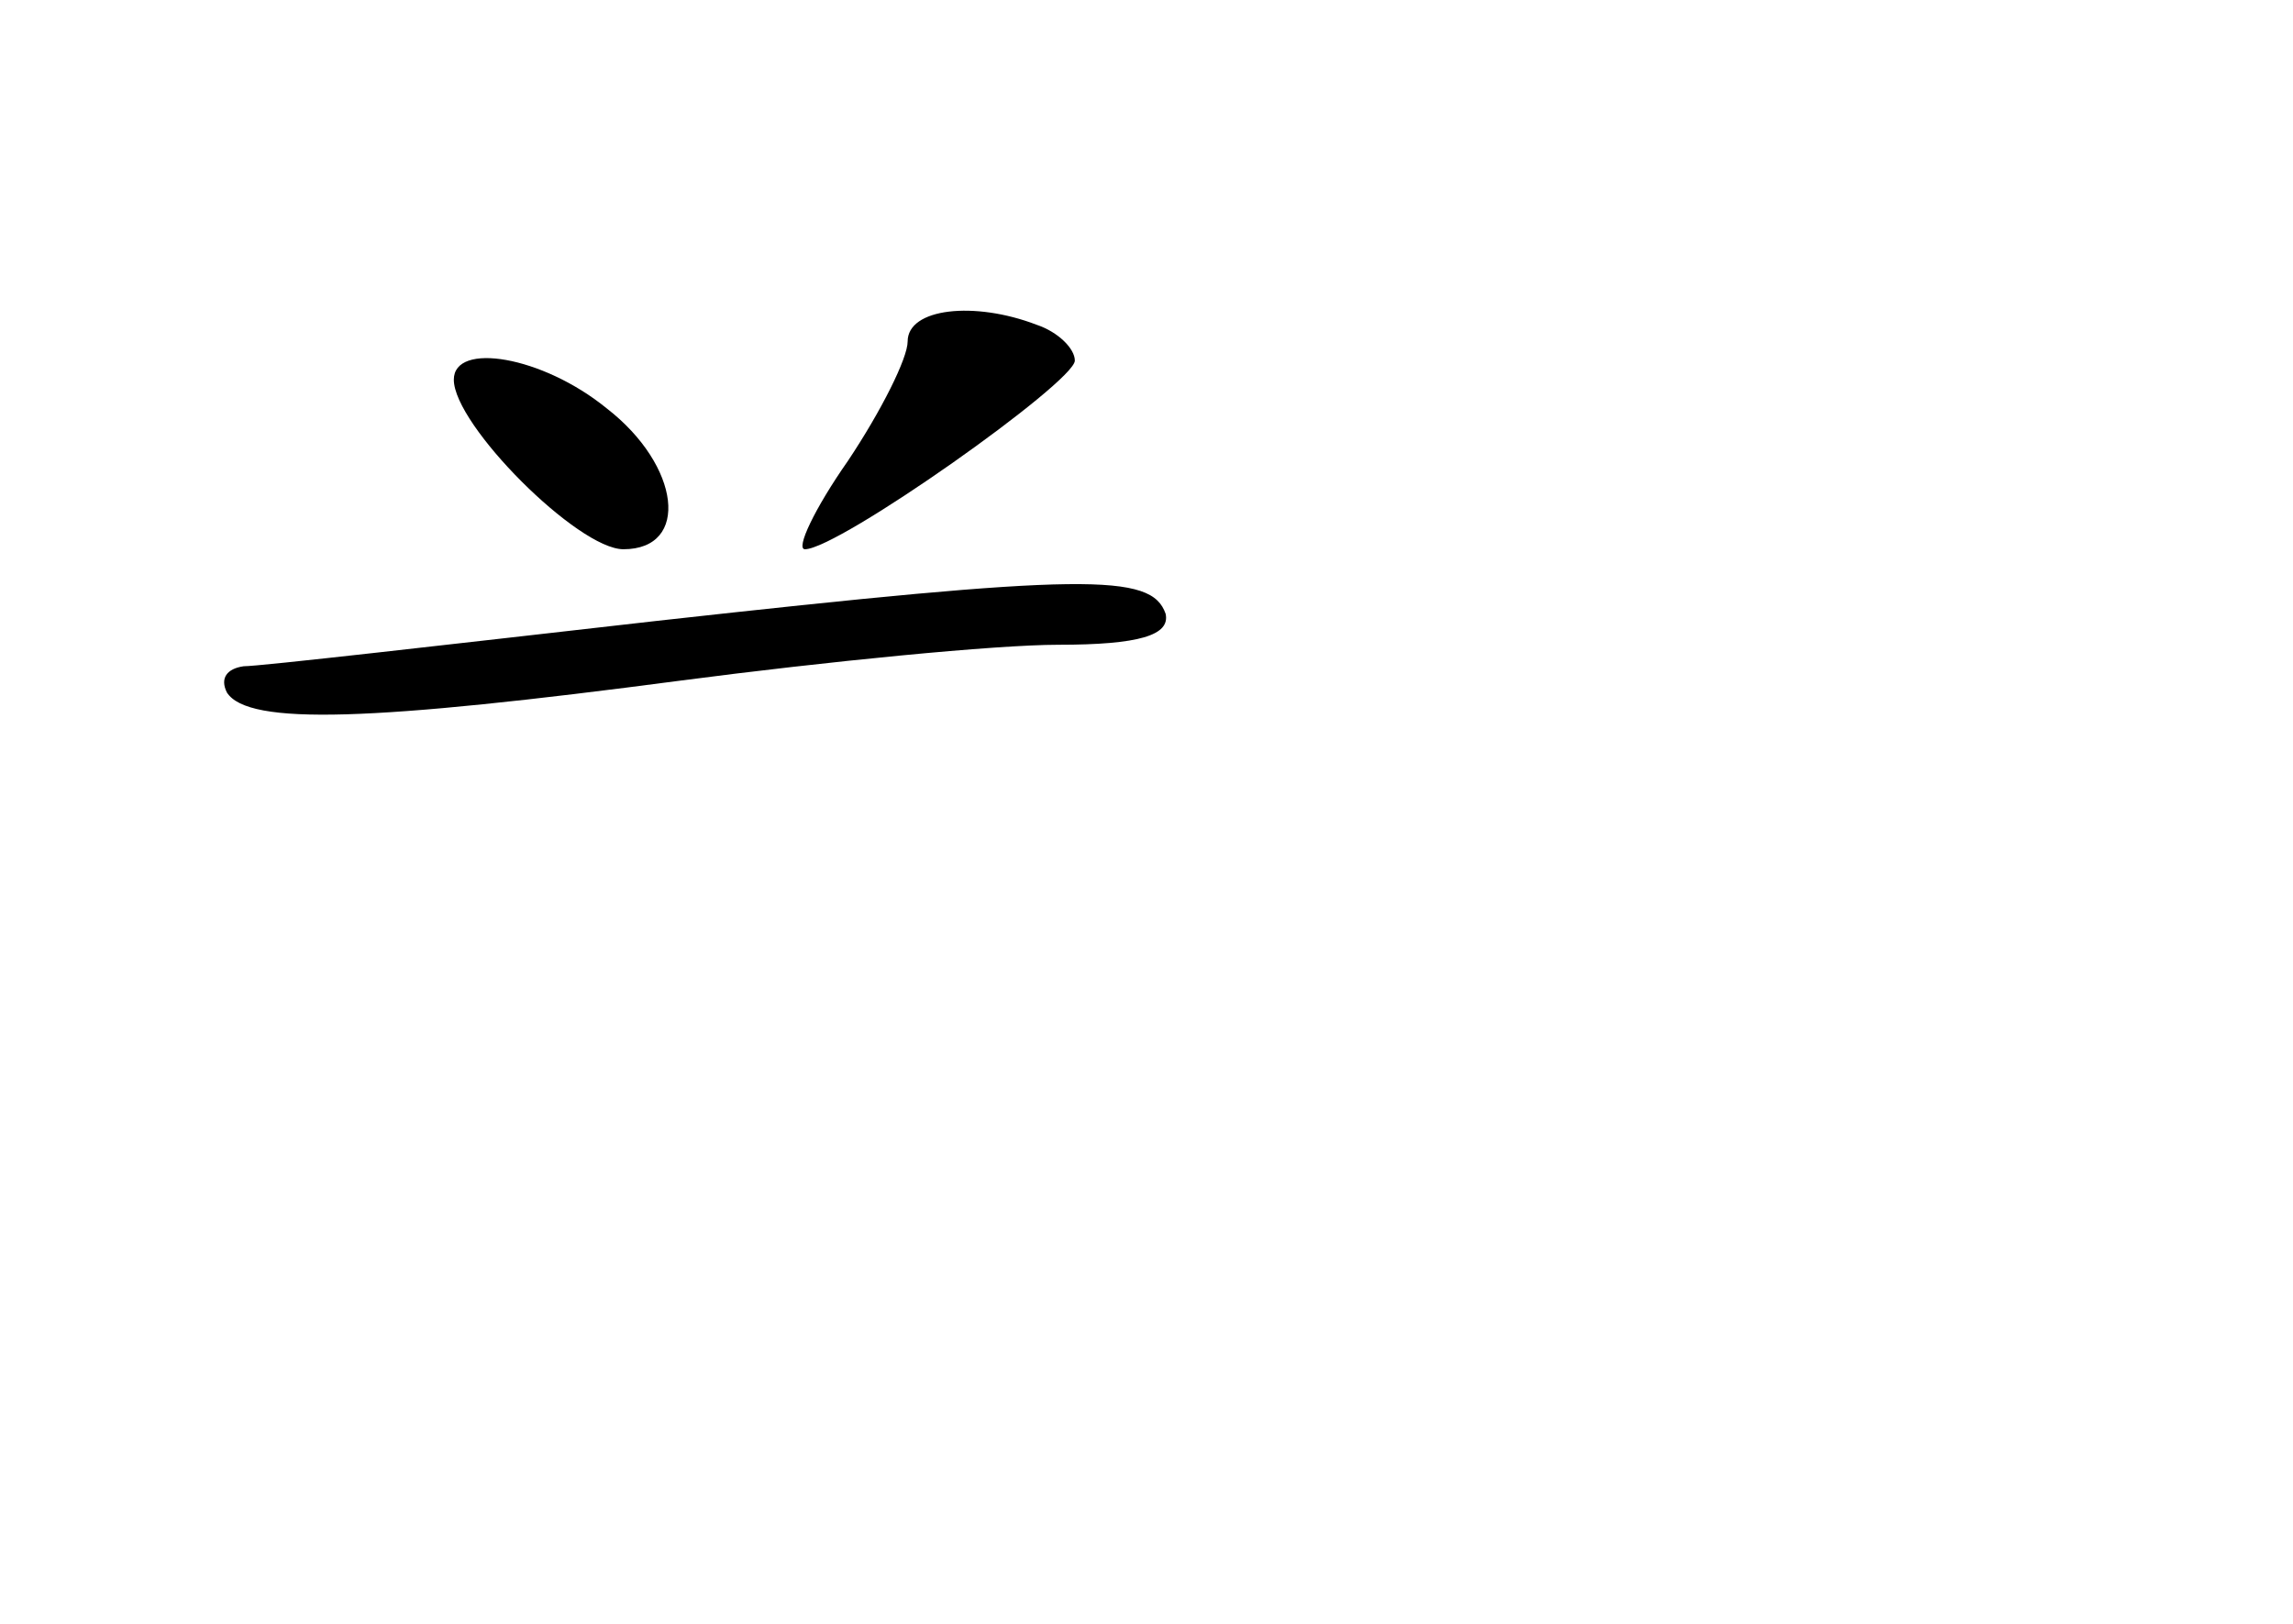 <?xml version="1.0" standalone="no"?>
<!DOCTYPE svg PUBLIC "-//W3C//DTD SVG 20010904//EN"
 "http://www.w3.org/TR/2001/REC-SVG-20010904/DTD/svg10.dtd">
<svg version="1.0" xmlns="http://www.w3.org/2000/svg"
 width="96pt" height="68pt" viewBox="0 0 96 68"
 preserveAspectRatio="xMidYMid meet">
<g transform="translate(0,68) scale(0.1,-0.1)"
fill="#000000" stroke="none">
<path d="M380 537 c0 -7 -11 -29 -25 -50 -14 -20 -22 -37 -18 -37 14 0 113 70
113 79 0 5 -7 12 -16 15 -26 10 -54 7 -54 -7z"/>
<path d="M190 521 c0 -19 52 -71 71 -71 28 0 24 35 -7 59 -27 22 -64 28 -64
12z"/>
<path d="M275 420 c-88 -10 -166 -19 -173 -19 -7 -1 -10 -5 -7 -11 9 -14 61
-12 190 5 61 8 132 15 158 15 34 0 47 4 45 13 -6 17 -33 17 -213 -3z"/>
</g>
</svg>

